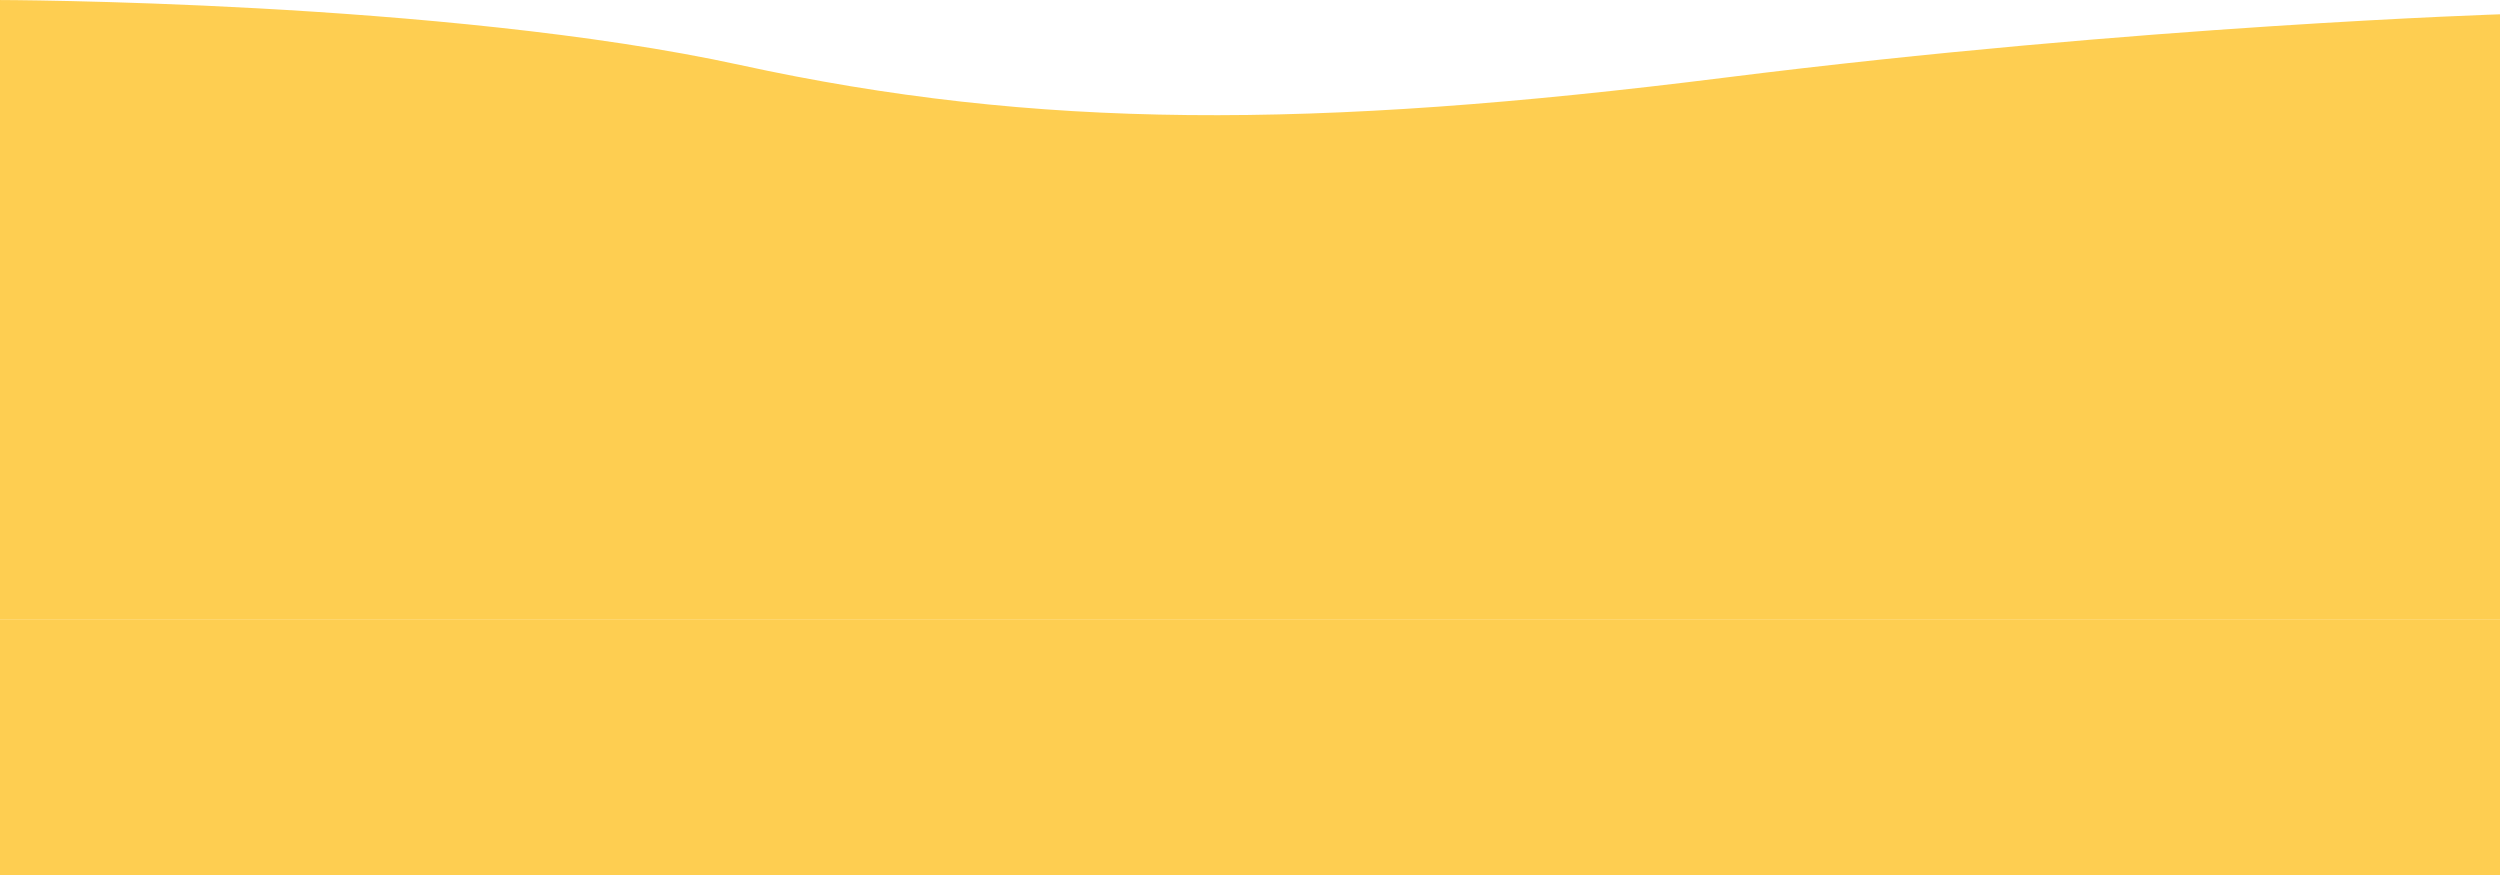 <svg width="1920" height="672" viewBox="0 0 1920 672" fill="none" xmlns="http://www.w3.org/2000/svg">
<path d="M1923 476H-3V0C-3 0 340.941 0.337 568.5 49.937C796.059 99.537 1006.5 99.609 1325 59.581C1643.5 19.553 1923 10.881 1923 10.881V476Z" fill="#FECE51"/>
<path d="M0 476H1920V672H0V476Z" fill="#FECE51"/>
</svg>
